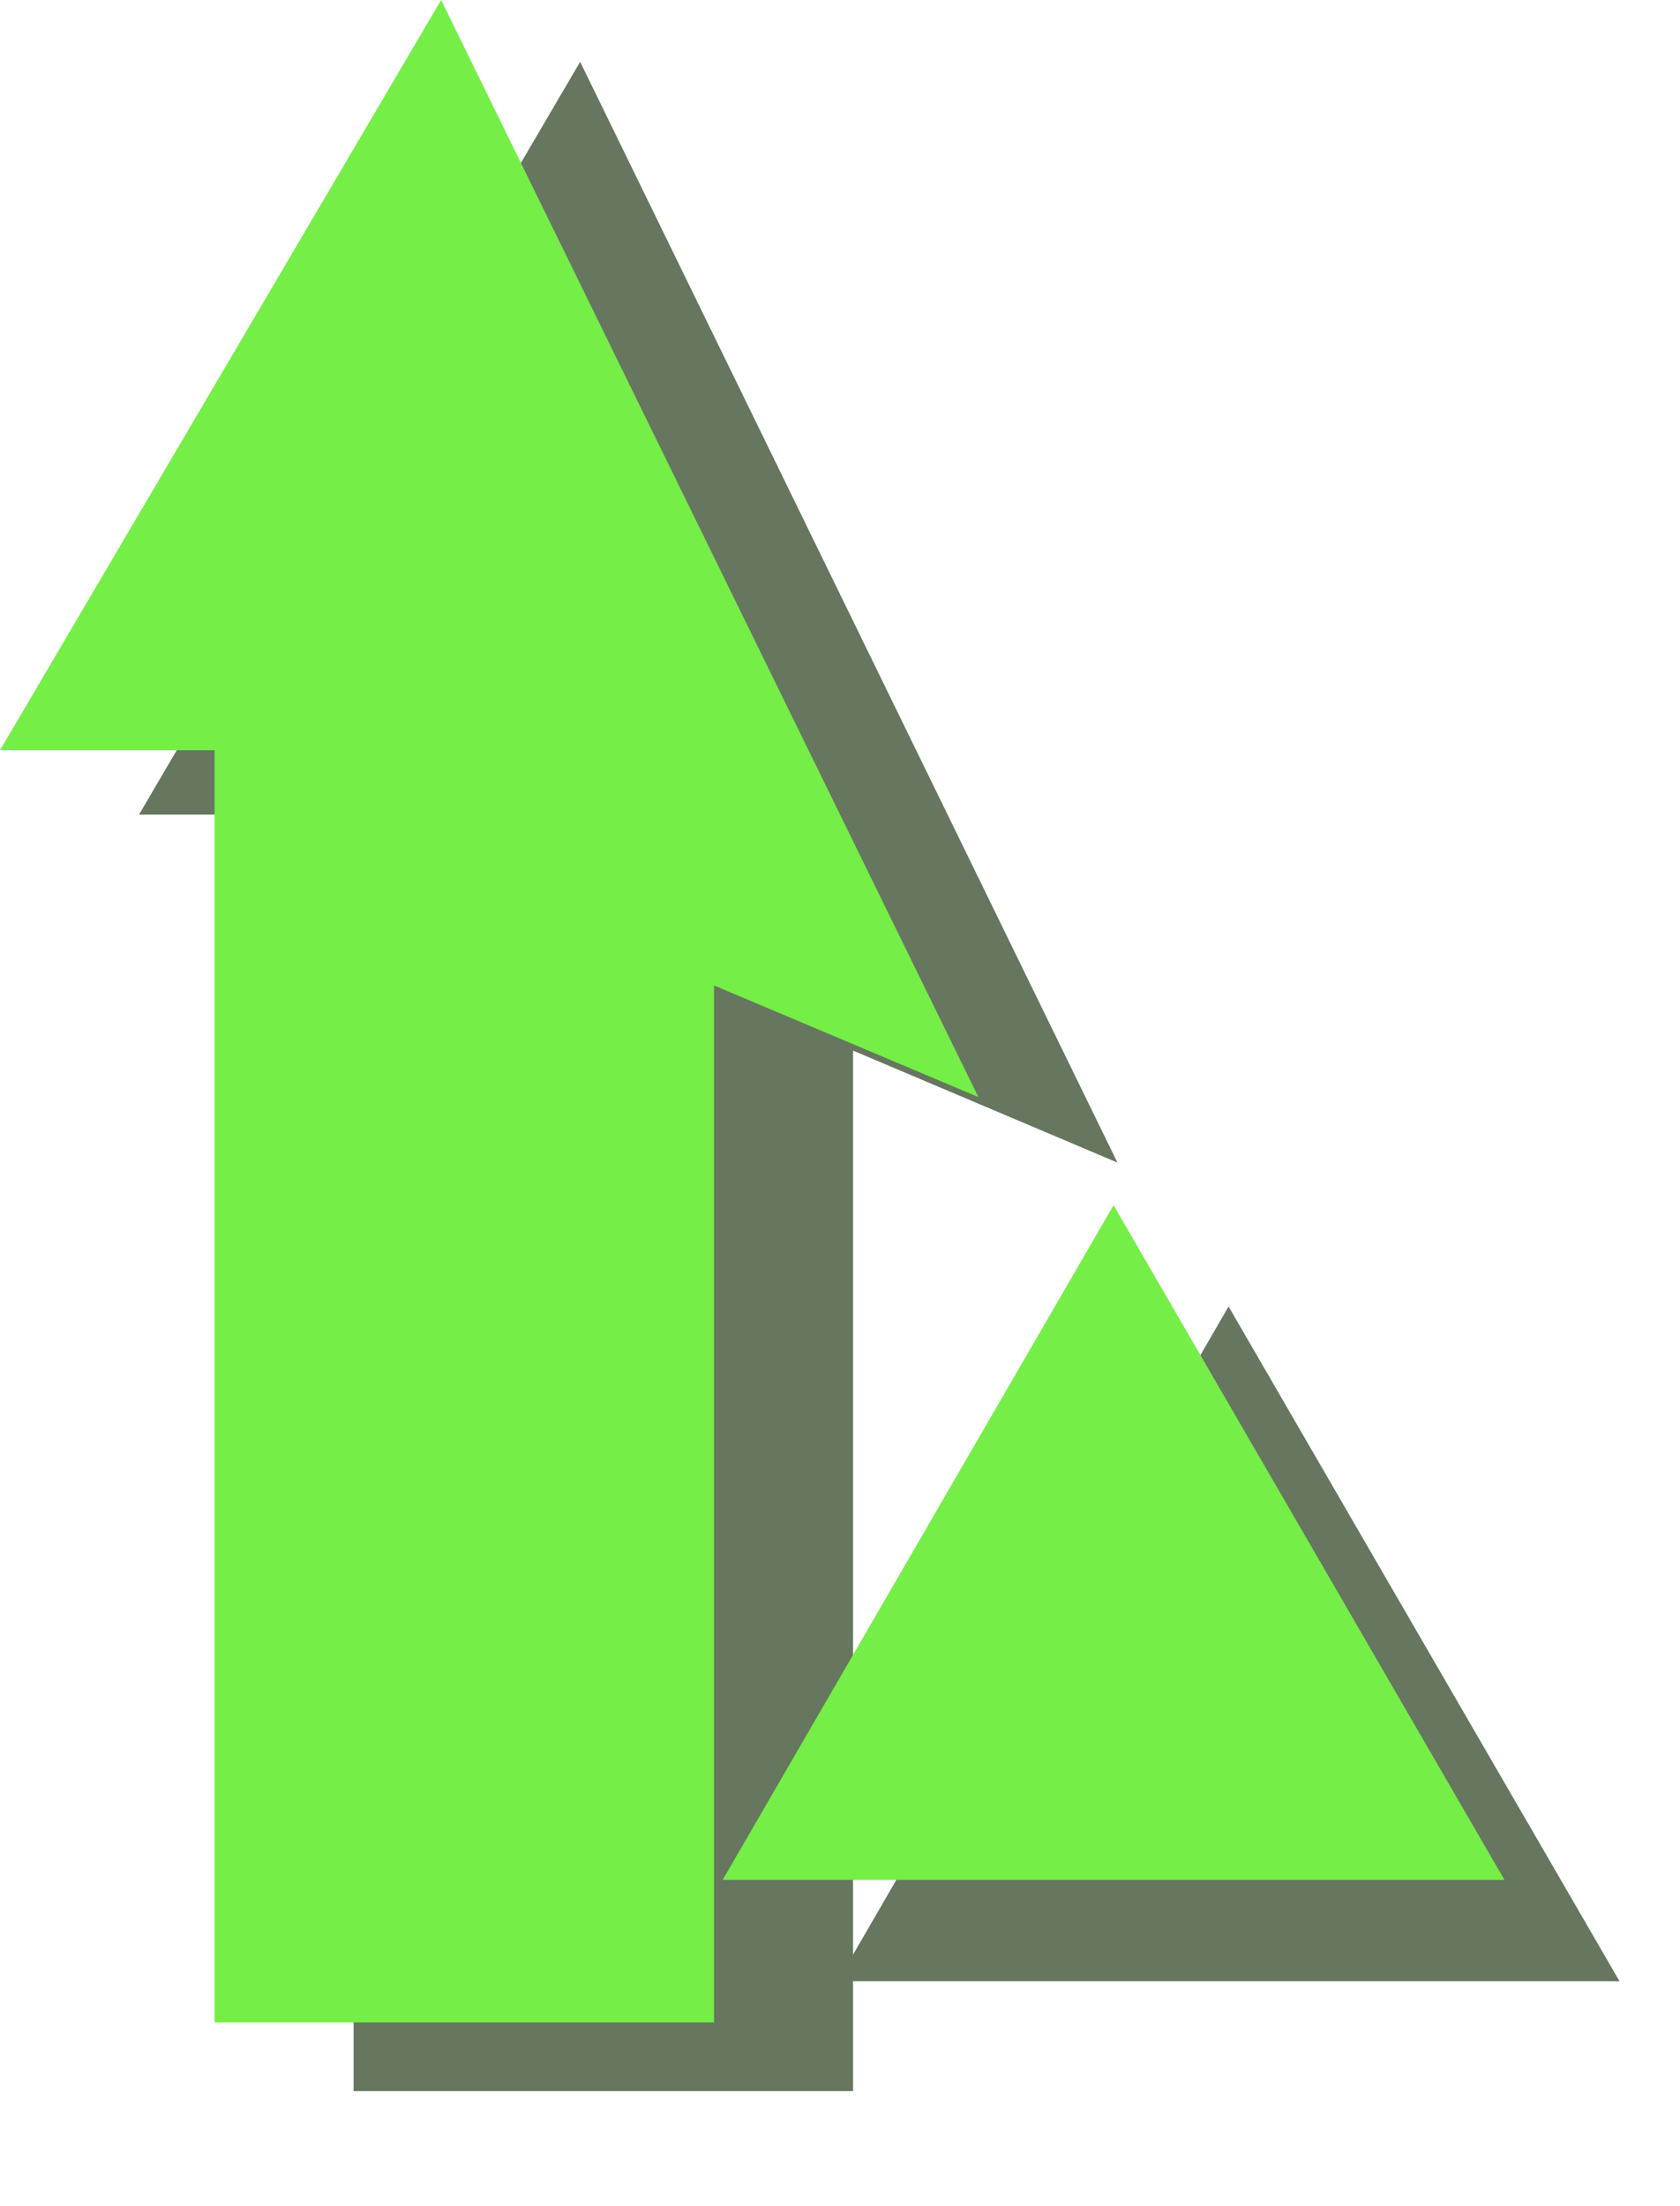 <svg width="489.382" height="642.5" viewBox="0 0 489.382 642.5" fill="none" xmlns="http://www.w3.org/2000/svg" xmlns:xlink="http://www.w3.org/1999/xlink">
	<desc>
			Created with Pixso.
	</desc>
	<defs/>
	<path id="Форма 2" d="M103 237.24L103 609L248.5 609L248.5 305.97L325.5 338.58L169 18L40.5 237.24L103 237.24Z" fill="#66765F" fill-opacity="1" fill-rule="evenodd"/>
	<path id="Форма 2" d="M62.5 218.5L62.5 589L208 589L208 287L285 319.5L128.5 0L0 218.5L62.5 218.5Z" fill="#75EE47" fill-opacity="1" fill-rule="evenodd"/>
	<path id="Многоугольник 1" d="M357.88 380.5L244 577L471.76 577L357.88 380.5Z" fill="#66765F" fill-opacity="1" fill-rule="evenodd"/>
	<path id="Многоугольник 1" d="M324.38 351L210.5 547.5L438.26 547.5L324.38 351Z" fill="#75EE47" fill-opacity="1" fill-rule="evenodd"/>
</svg>
